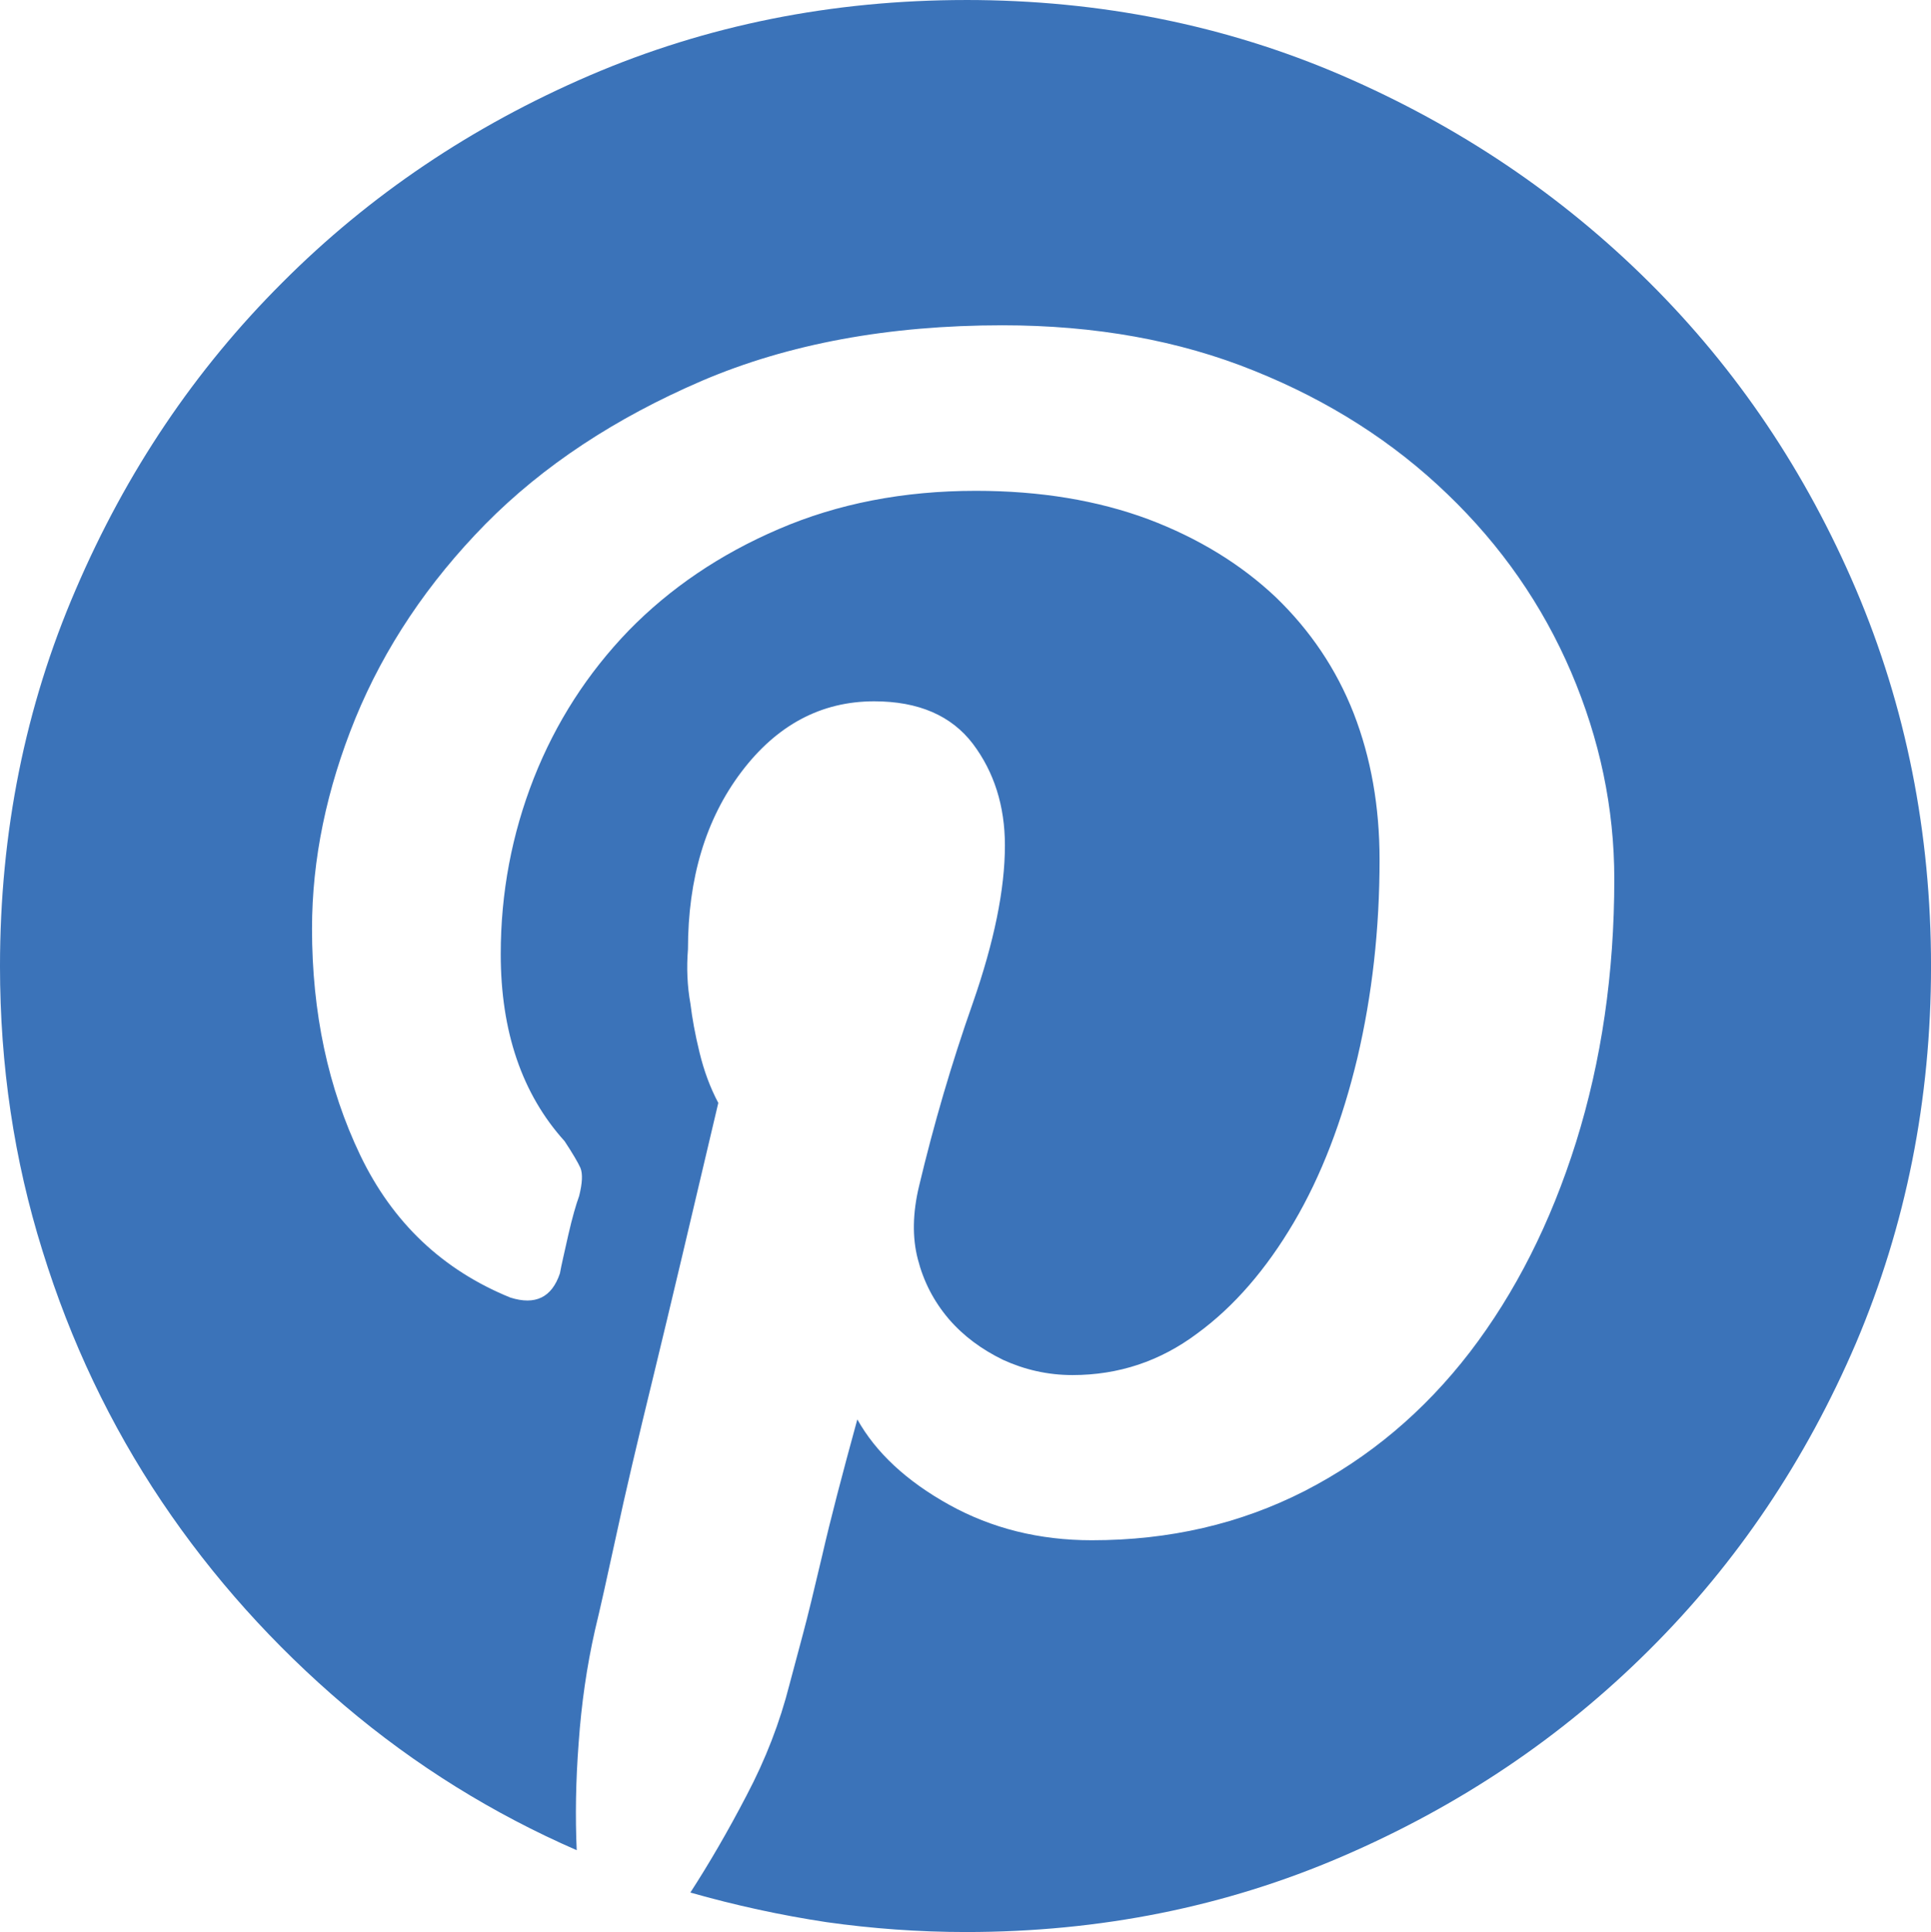 <svg xmlns="http://www.w3.org/2000/svg" width="76.455" height="76.488" viewBox="0 0 76.455 76.488" enable-background="new 0 0 76.455 76.488"><path d="M38.252 0c5.293 0 10.264 .996 14.883 2.988 4.629 2.002 8.682 4.727 12.168 8.193 3.477 3.457 6.201 7.51 8.184 12.158 1.973 4.639 2.969 9.619 2.969 14.912s-.996 10.268-2.969 14.916c-1.982 4.629-4.707 8.691-8.184 12.148-3.486 3.477-7.539 6.191-12.168 8.184-4.619 1.992-9.59 2.988-14.883 2.988-1.885 0-3.73-.137-5.527-.391-1.807-.273-3.604-.664-5.391-1.172 .732-1.133 1.475-2.402 2.227-3.848 .752-1.426 1.318-2.891 1.699-4.395l.527-1.973c.195-.723 .449-1.777 .771-3.145 .312-1.367 .781-3.164 1.387-5.371 .732 1.309 1.943 2.441 3.633 3.379s3.574 1.406 5.654 1.406c3.066 0 5.869-.645 8.428-1.953 2.549-1.309 4.727-3.145 6.533-5.488 1.797-2.344 3.203-5.117 4.209-8.32 1.006-3.217 1.514-6.684 1.514-10.414 0-2.812-.576-5.537-1.709-8.193-1.133-2.646-2.764-5-4.902-7.051-2.139-2.061-4.688-3.691-7.656-4.883-2.969-1.201-6.289-1.797-9.961-1.797-4.502 0-8.467 .732-11.895 2.197-3.428 1.475-6.289 3.359-8.574 5.674-2.275 2.314-3.994 4.883-5.146 7.686-1.143 2.803-1.719 5.586-1.719 8.33 0 3.32 .635 6.309 1.914 8.979 1.279 2.656 3.252 4.531 5.938 5.625 .986 .312 1.641 0 1.963-.957 .059-.332 .176-.82 .332-1.523 .156-.684 .303-1.191 .43-1.543 .127-.508 .146-.879 .049-1.113-.098-.215-.303-.566-.625-1.055-1.689-1.869-2.529-4.35-2.529-7.406 0-2.432 .439-4.746 1.309-6.963 .879-2.227 2.139-4.17 3.76-5.85 1.631-1.67 3.613-3.018 5.938-4.014 2.334-1.006 4.932-1.514 7.803-1.514 2.559 0 4.824 .381 6.826 1.123 1.992 .752 3.672 1.787 5.049 3.086 1.367 1.318 2.402 2.852 3.086 4.6 .684 1.758 1.025 3.691 1.025 5.791 0 2.754-.293 5.361-.879 7.852-.596 2.49-1.426 4.662-2.52 6.518-1.084 1.836-2.354 3.32-3.828 4.395-1.465 1.094-3.105 1.641-4.932 1.641-.986 0-1.904-.215-2.754-.605-.84-.41-1.562-.938-2.148-1.621-.596-.703-.996-1.484-1.221-2.363-.225-.859-.205-1.836 .049-2.891 .576-2.422 1.279-4.838 2.129-7.25 .84-2.412 1.27-4.492 1.27-6.24 0-1.562-.43-2.91-1.27-4.023-.85-1.113-2.148-1.68-3.906-1.68-2.1 0-3.857 .938-5.264 2.803s-2.109 4.209-2.109 7.012c-.059 .732-.029 1.455 .098 2.158 .068 .566 .186 1.221 .361 1.934 .176 .723 .42 1.387 .742 1.992-1.055 4.486-1.904 8.08-2.559 10.775-.654 2.676-1.143 4.766-1.465 6.27-.381 1.758-.664 3.027-.859 3.828-.322 1.426-.537 2.91-.645 4.453-.117 1.523-.137 2.949-.078 4.258-3.311-1.445-6.377-3.34-9.189-5.723-2.803-2.383-5.225-5.078-7.246-8.086-2.031-3.027-3.604-6.328-4.717-9.922-1.125-3.594-1.682-7.338-1.682-11.264 0-5.293 .996-10.273 2.998-14.912 1.992-4.648 4.717-8.701 8.184-12.158 3.457-3.467 7.51-6.191 12.158-8.193 4.639-1.993 9.609-2.989 14.912-2.989z" fill="#3b73b9"/></svg>